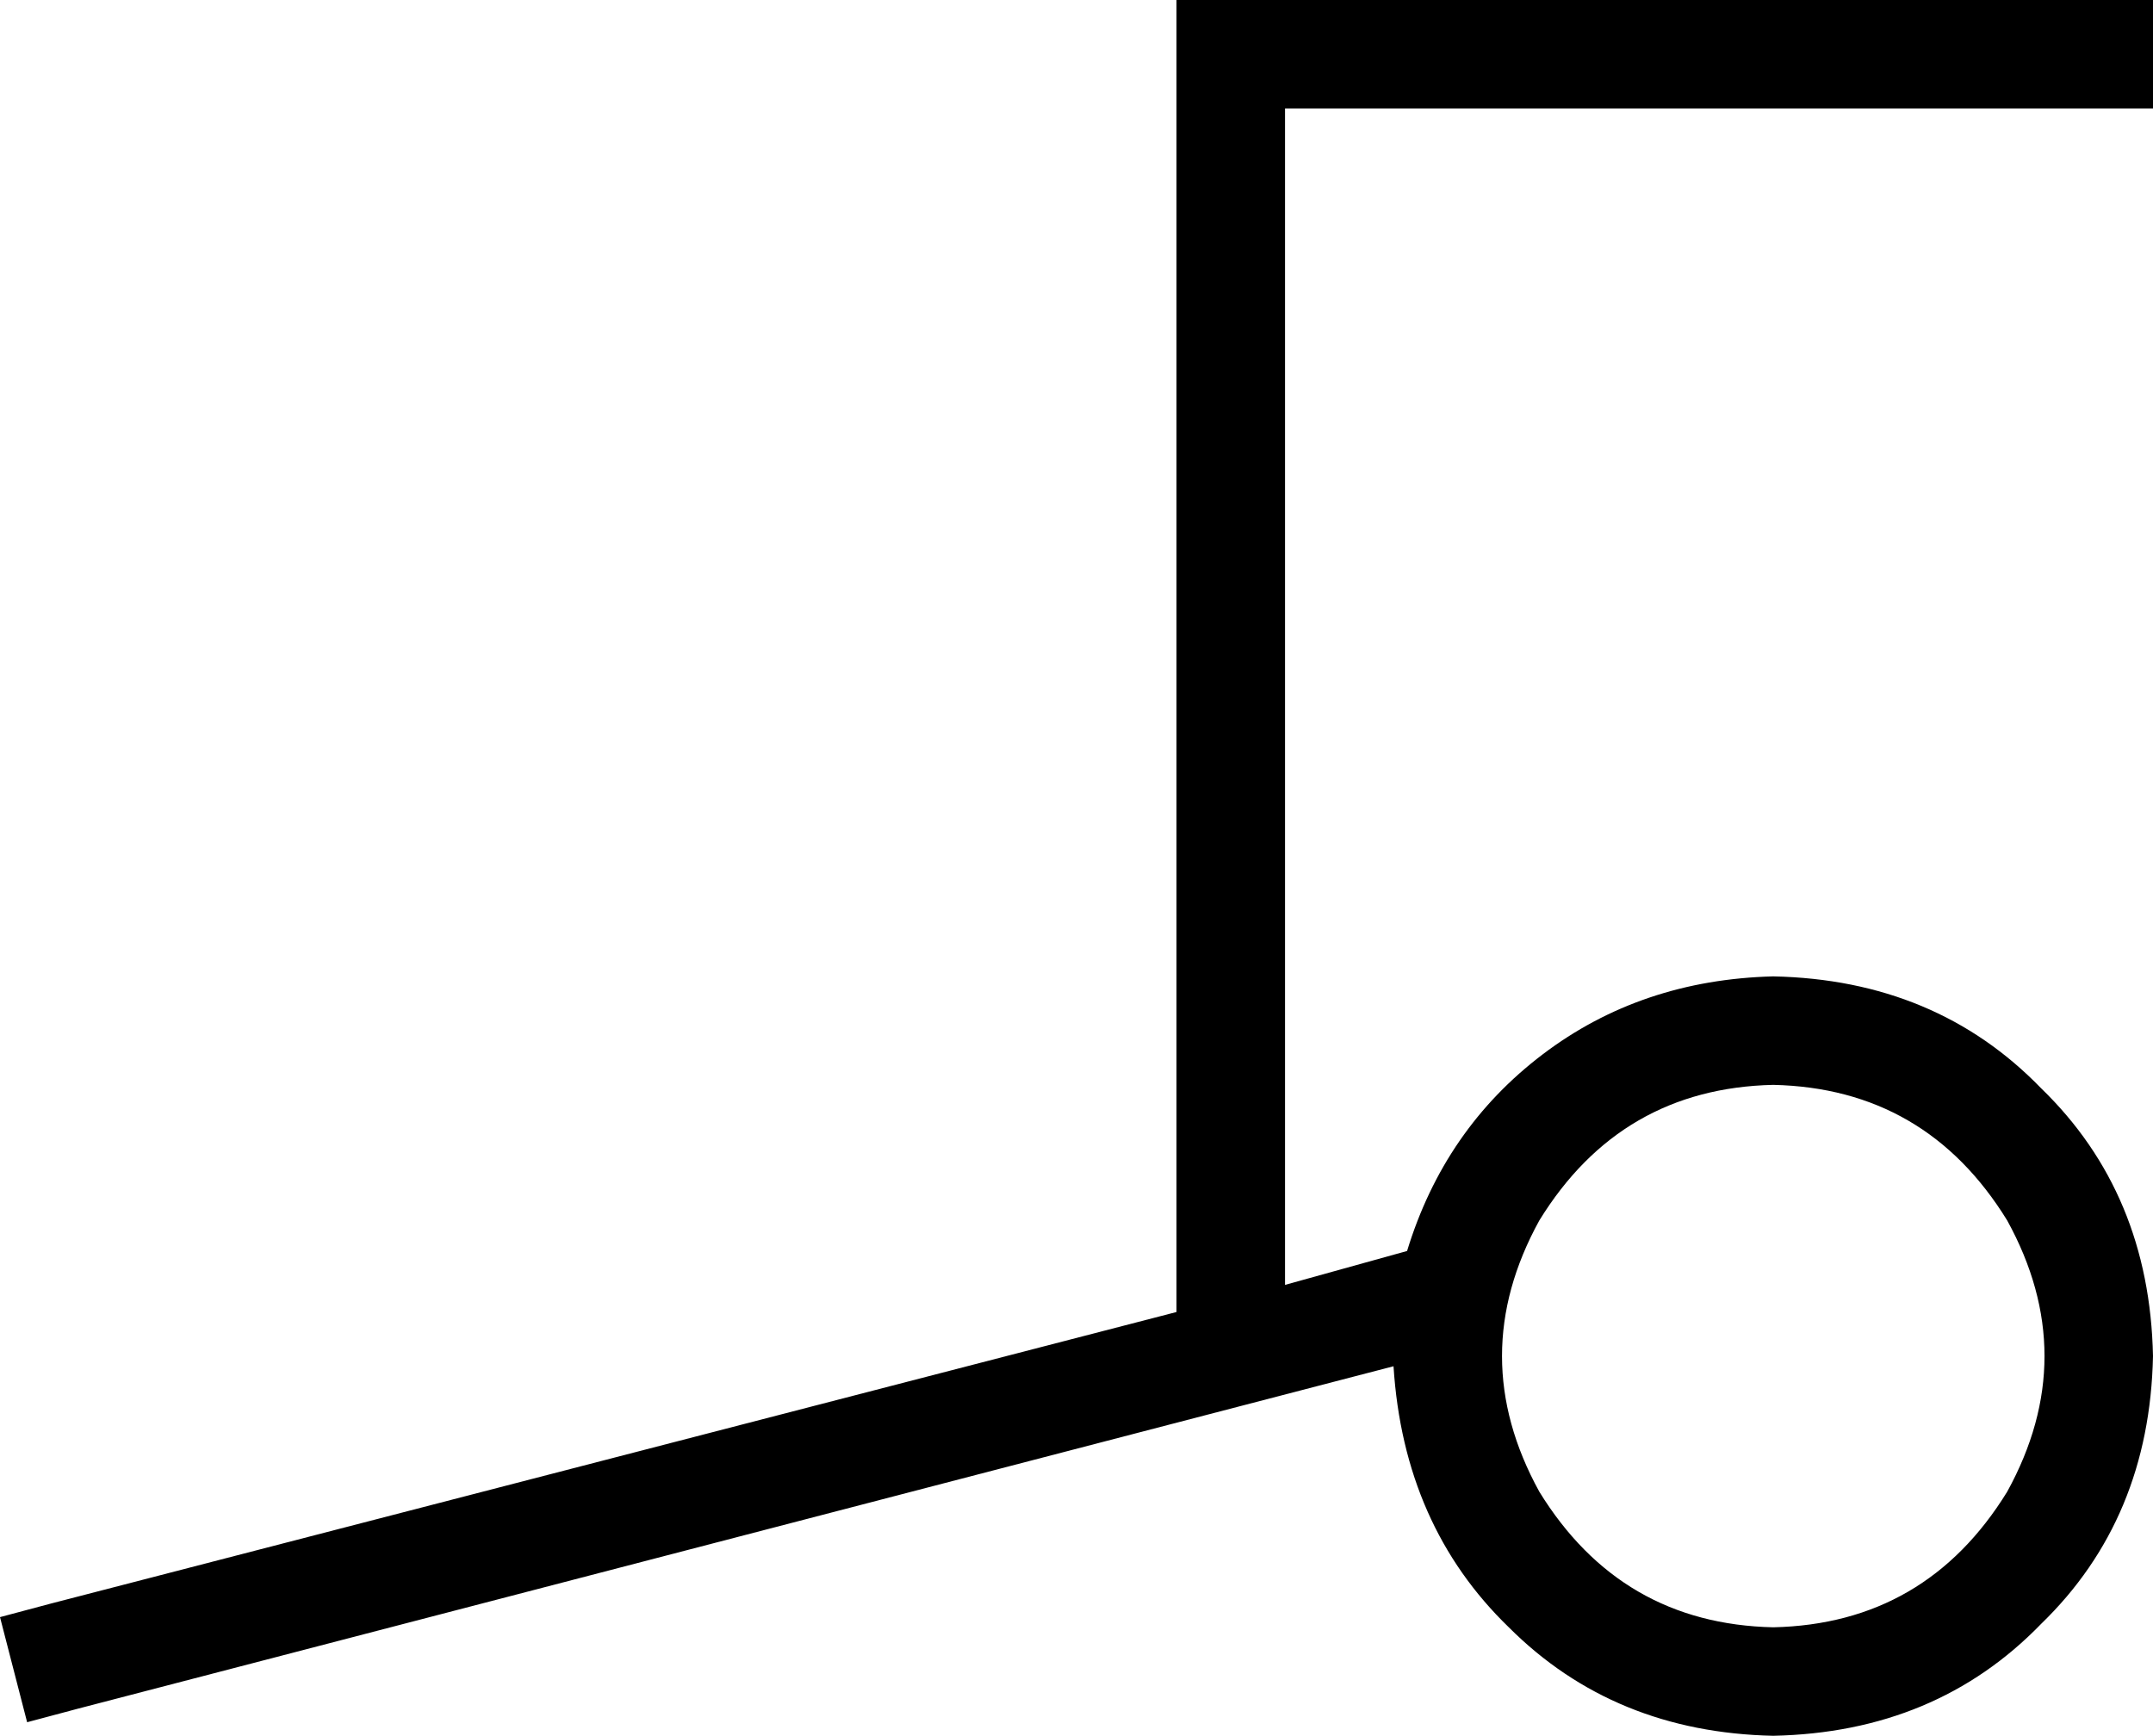 <svg viewBox="0 0 635 512">
  <path
    d="M 363 0 L 347 0 L 347 16 L 347 384 L 347 387 L 15 473 L 0 477 L 8 508 L 23 504 L 411 403 Q 414 450 445 480 Q 476 511 523 512 Q 571 511 602 479 Q 634 448 635 400 Q 634 352 602 321 Q 571 289 523 288 Q 484 289 455 311 Q 426 333 415 369 L 415 369 L 379 379 L 379 32 L 619 32 L 635 32 L 635 0 L 619 0 L 363 0 L 363 0 Z M 523 320 Q 568 321 592 360 Q 614 400 592 440 Q 568 479 523 480 Q 478 479 454 440 Q 432 400 454 360 Q 478 321 523 320 L 523 320 Z"
  />
</svg>
